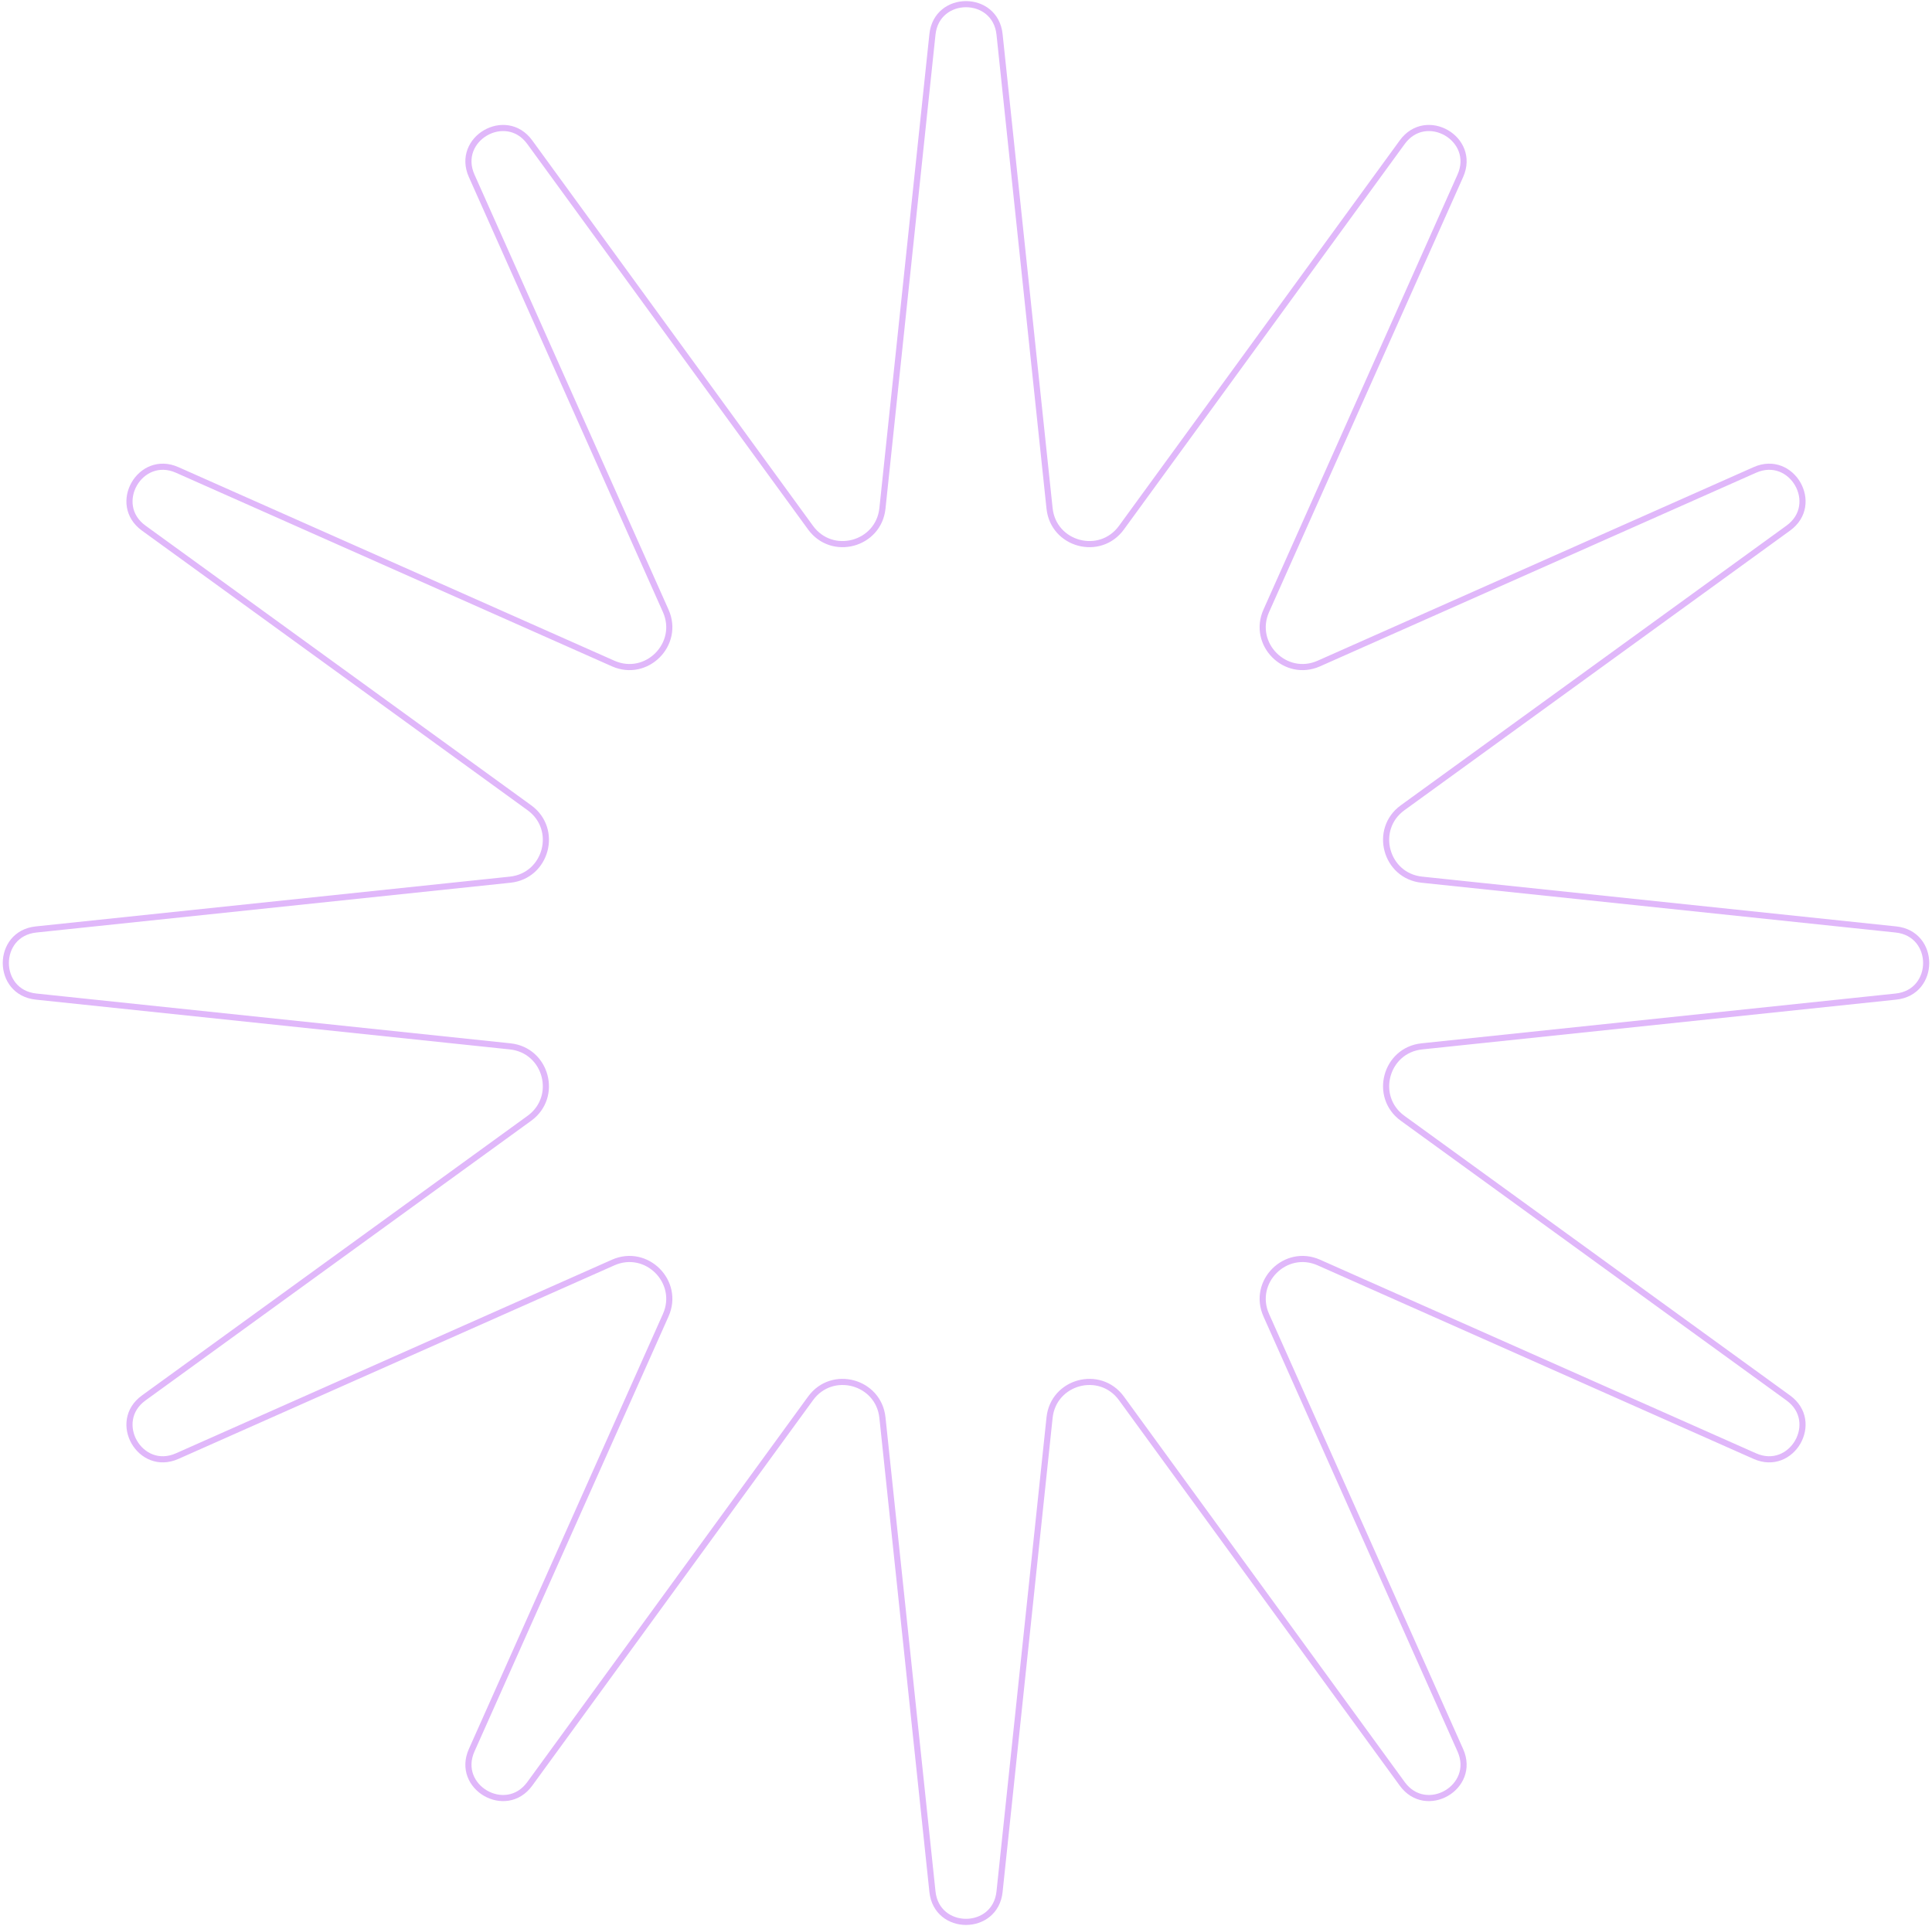 <svg width="315" height="314" viewBox="0 0 315 314" fill="none" xmlns="http://www.w3.org/2000/svg">
<path d="M152.03 5.601C152.723 -0.963 162.277 -0.963 162.97 5.601L171.124 82.881C171.749 88.799 179.338 90.837 182.842 86.027L228.631 23.175C232.518 17.84 240.789 22.626 238.099 28.655L206.458 99.582C204.032 105.02 209.589 110.587 215.032 108.171L286.111 76.614C292.146 73.934 296.917 82.218 291.571 86.093L228.689 131.686C223.864 135.184 225.898 142.79 231.825 143.413L309.124 151.53C315.692 152.22 315.692 161.78 309.124 162.47L231.825 170.587C225.898 171.21 223.864 178.816 228.689 182.314L291.571 227.907C296.917 231.783 292.146 240.066 286.111 237.386L215.032 205.829C209.589 203.413 204.032 208.98 206.458 214.418L238.099 285.345C240.789 291.374 232.518 296.16 228.631 290.825L182.842 227.973C179.338 223.163 171.749 225.2 171.124 231.119L162.97 308.399C162.277 314.963 152.723 314.963 152.03 308.399L143.876 231.119C143.251 225.2 135.662 223.163 132.158 227.973L86.369 290.825C82.482 296.16 74.211 291.374 76.9 285.345L108.542 214.418C110.968 208.98 105.411 203.413 99.968 205.829L28.889 237.386C22.854 240.066 18.083 231.783 23.429 227.907L86.311 182.314C91.136 178.816 89.102 171.21 83.175 170.587L5.876 162.47C-0.692 161.78 -0.692 152.22 5.876 151.53L83.175 143.413C89.102 142.79 91.136 135.184 86.311 131.686L23.429 86.093C18.083 82.218 22.854 73.934 28.889 76.614L99.968 108.171C105.411 110.587 110.968 105.02 108.542 99.582L76.9 28.655C74.211 22.626 82.482 17.84 86.369 23.175L132.158 86.027C135.662 90.837 143.251 88.799 143.876 82.881L152.03 5.601Z" stroke="#E0B7FA"/>
</svg>
